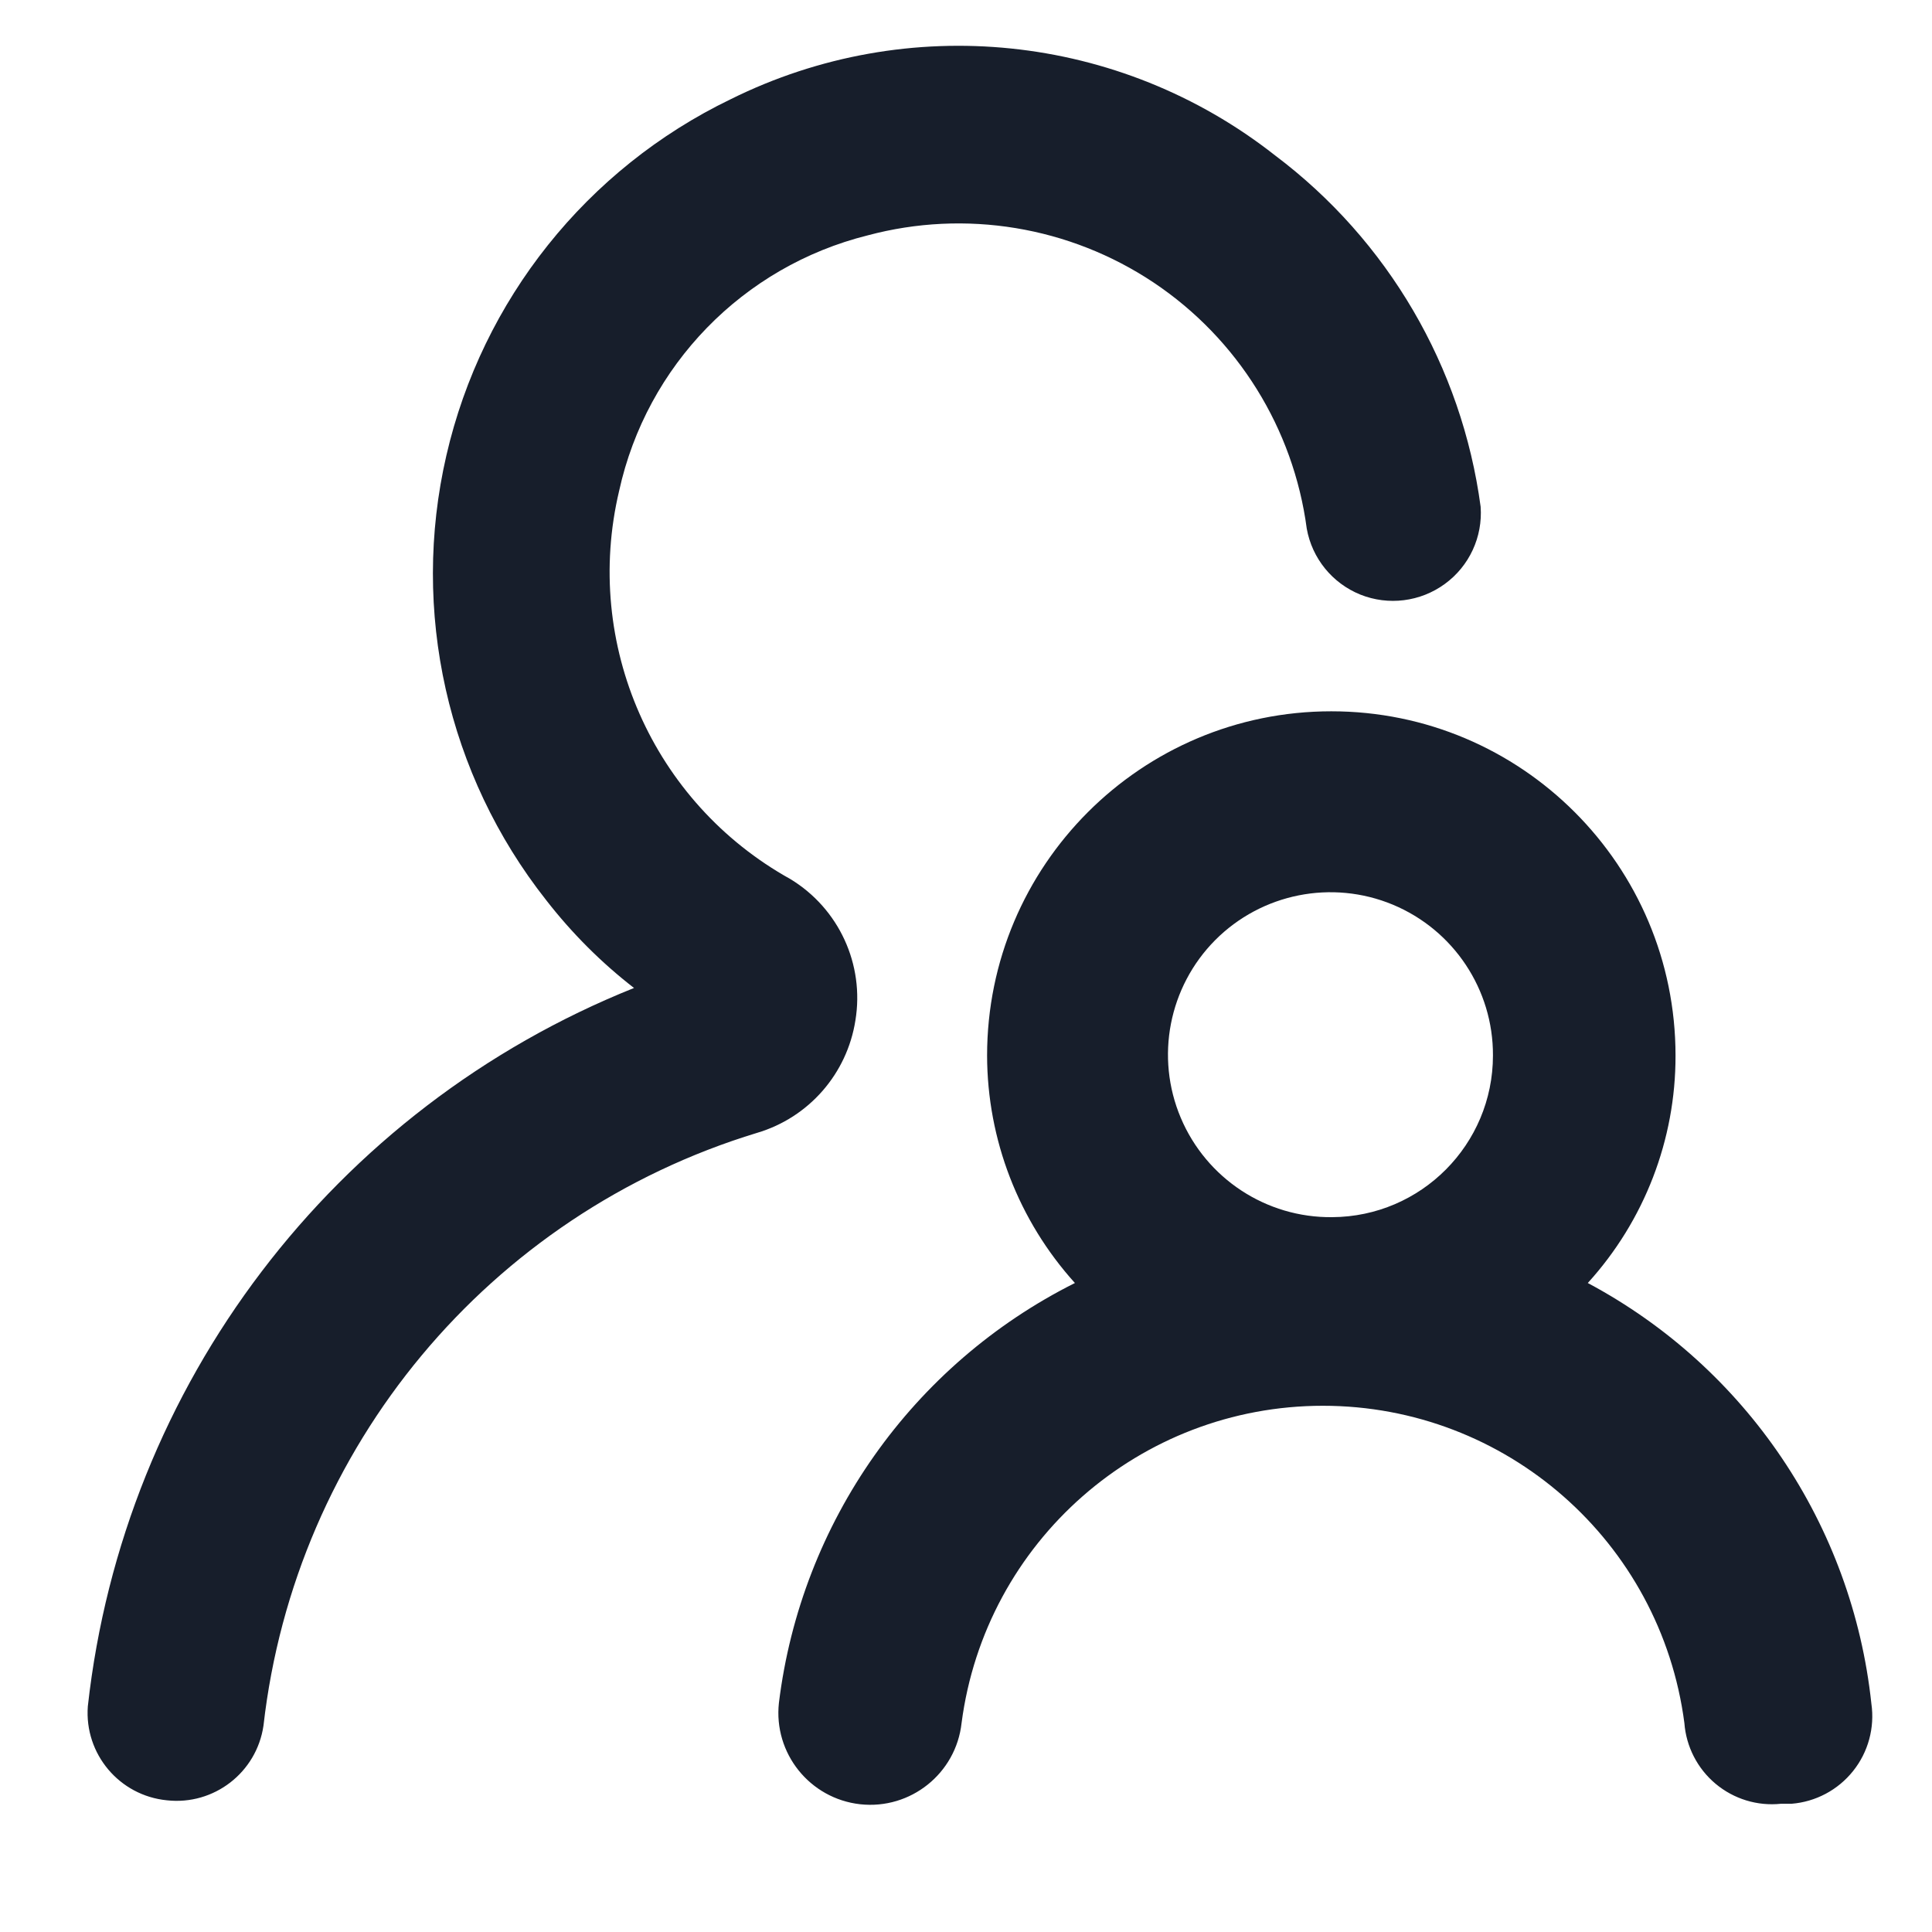 <svg width="24" height="24" viewBox="0 0 24 24" fill="none" xmlns="http://www.w3.org/2000/svg">
<path fill-rule="evenodd" clip-rule="evenodd" d="M7.691 6.098C7.24 8.001 8.109 9.971 9.818 10.92C10.421 11.286 10.741 11.981 10.626 12.677C10.522 13.339 10.047 13.883 9.404 14.073C6.075 15.086 3.666 17.979 3.273 21.437C3.188 22.019 2.657 22.429 2.073 22.364C1.483 22.306 1.047 21.788 1.091 21.197C1.534 17.198 4.142 13.769 7.876 12.273C7.468 11.957 7.102 11.59 6.785 11.182C5.556 9.624 5.099 7.592 5.545 5.658C5.99 3.724 7.289 2.096 9.076 1.233C11.277 0.14 13.909 0.412 15.84 1.931C17.241 2.985 18.16 4.557 18.393 6.295C18.42 6.67 18.252 7.033 17.948 7.254C17.644 7.476 17.247 7.526 16.898 7.386C16.55 7.245 16.299 6.936 16.233 6.567C16.068 5.322 15.375 4.208 14.331 3.51C13.286 2.813 11.992 2.599 10.778 2.924C9.23 3.31 8.033 4.54 7.691 6.098ZM19.724 15.938C20.427 15.165 20.816 14.158 20.814 13.113C20.814 10.751 18.9 8.836 16.538 8.836C14.176 8.836 12.262 10.751 12.262 13.113C12.264 14.157 12.653 15.163 13.353 15.938C11.332 16.951 9.952 18.909 9.676 21.153C9.607 21.779 10.059 22.343 10.685 22.413C11.312 22.482 11.876 22.03 11.945 21.404C12.24 19.149 14.161 17.463 16.434 17.463C18.708 17.463 20.629 19.149 20.924 21.404C20.946 21.697 21.086 21.97 21.312 22.159C21.538 22.348 21.831 22.438 22.124 22.407H22.255C22.555 22.383 22.832 22.236 23.02 22C23.208 21.765 23.29 21.462 23.247 21.164C23.011 18.945 21.692 16.988 19.724 15.938ZM16.549 15.12C15.73 15.129 14.987 14.641 14.668 13.886C14.349 13.132 14.519 12.259 15.096 11.678C15.674 11.098 16.546 10.924 17.302 11.238C18.058 11.553 18.55 12.293 18.546 13.112C18.546 14.217 17.653 15.114 16.549 15.12Z" fill="#171E2B"/>
</svg>
